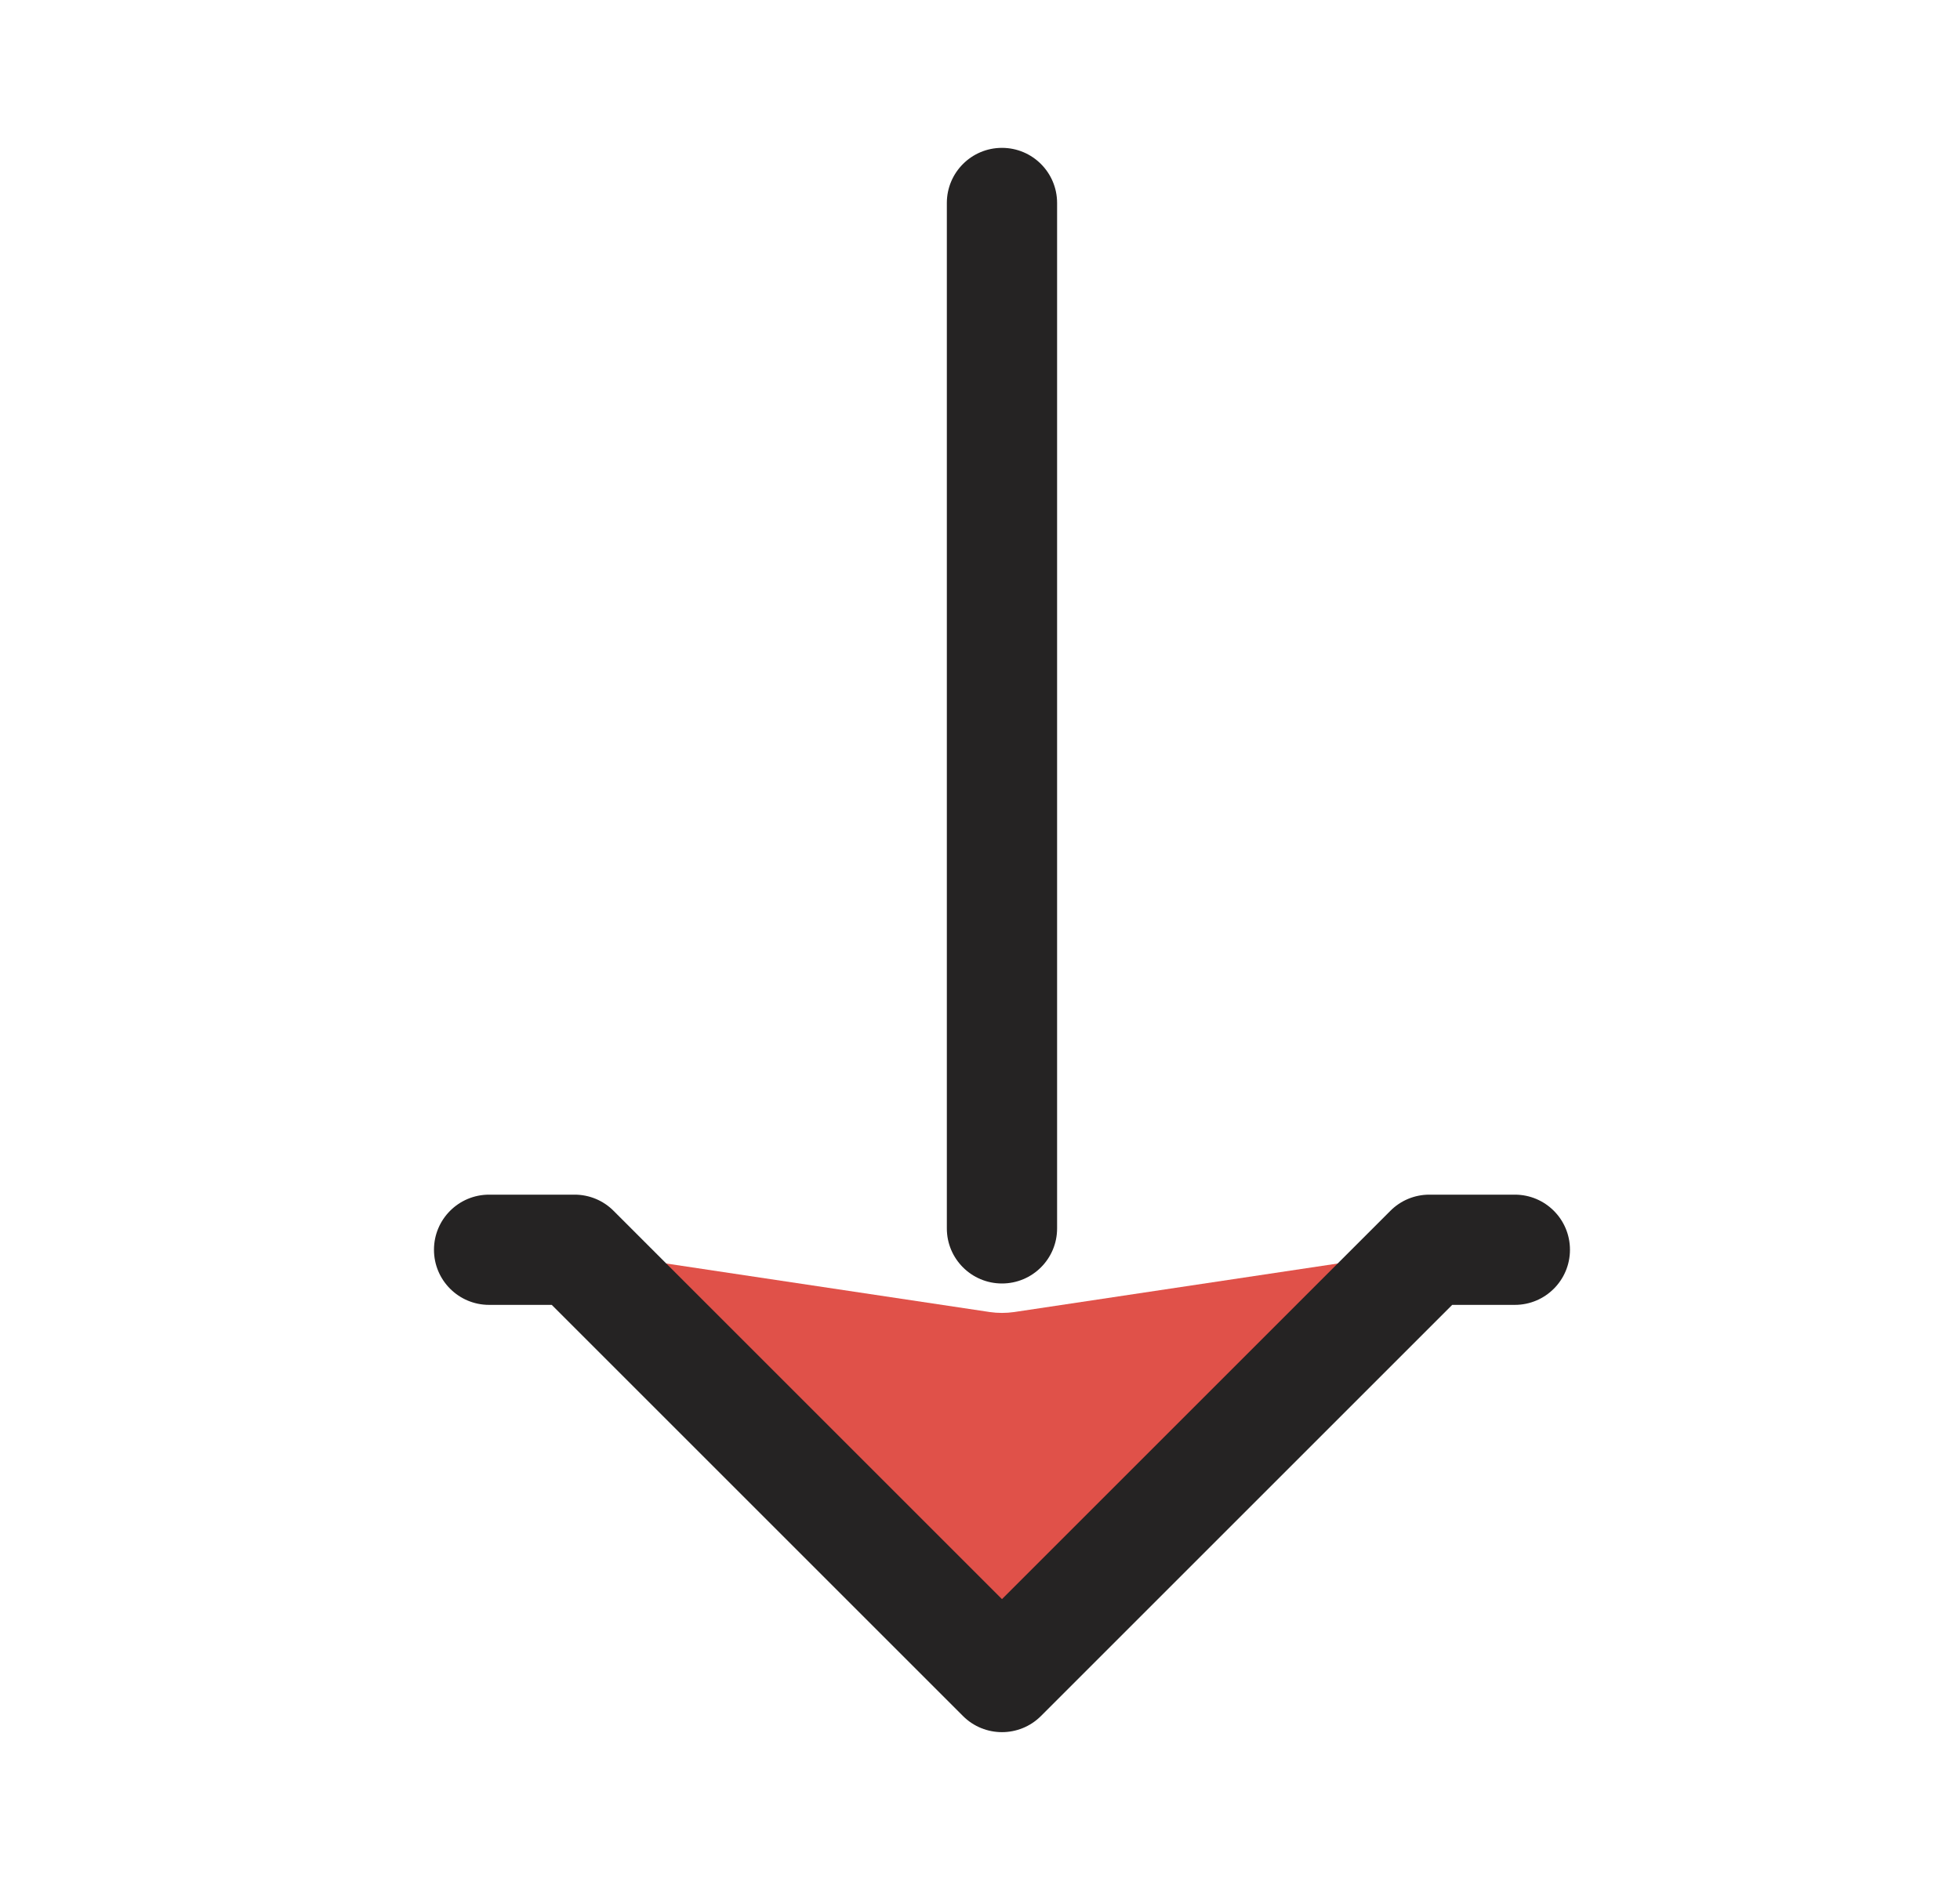 <svg width="24" height="23" viewBox="0 0 24 23" fill="none" xmlns="http://www.w3.org/2000/svg">
<g clip-path="url(#clip0_1220_14341)">
<path d="M12.269 20.54L17.502 15.307L12.417 16.07C12.319 16.084 12.219 16.084 12.121 16.07L7.036 15.307L12.269 20.54Z" fill="#E05149"/>
<path fill-rule="evenodd" clip-rule="evenodd" d="M18.549 15.982C18.922 15.982 19.224 15.68 19.224 15.307C19.224 14.934 18.922 14.632 18.549 14.632L17.502 14.632C17.323 14.632 17.151 14.703 17.025 14.83L12.269 19.586L7.513 14.83C7.387 14.703 7.215 14.632 7.036 14.632L5.989 14.632C5.616 14.632 5.314 14.934 5.314 15.307C5.314 15.68 5.616 15.982 5.989 15.982L6.756 15.982L11.792 21.018C12.055 21.281 12.483 21.281 12.746 21.018L17.782 15.982L18.549 15.982ZM12.944 2.486C12.944 2.113 12.642 1.811 12.269 1.811C11.896 1.811 11.594 2.113 11.594 2.486L11.594 15.046C11.594 15.418 11.896 15.72 12.269 15.72C12.642 15.72 12.944 15.418 12.944 15.046L12.944 2.486Z" fill="#252323"/>
</g>
<defs>
<clipPath id="clip0_1220_14341">
<rect width="23" height="23" fill="white" transform="translate(0.625)"/>
</clipPath>
</defs>
</svg>
